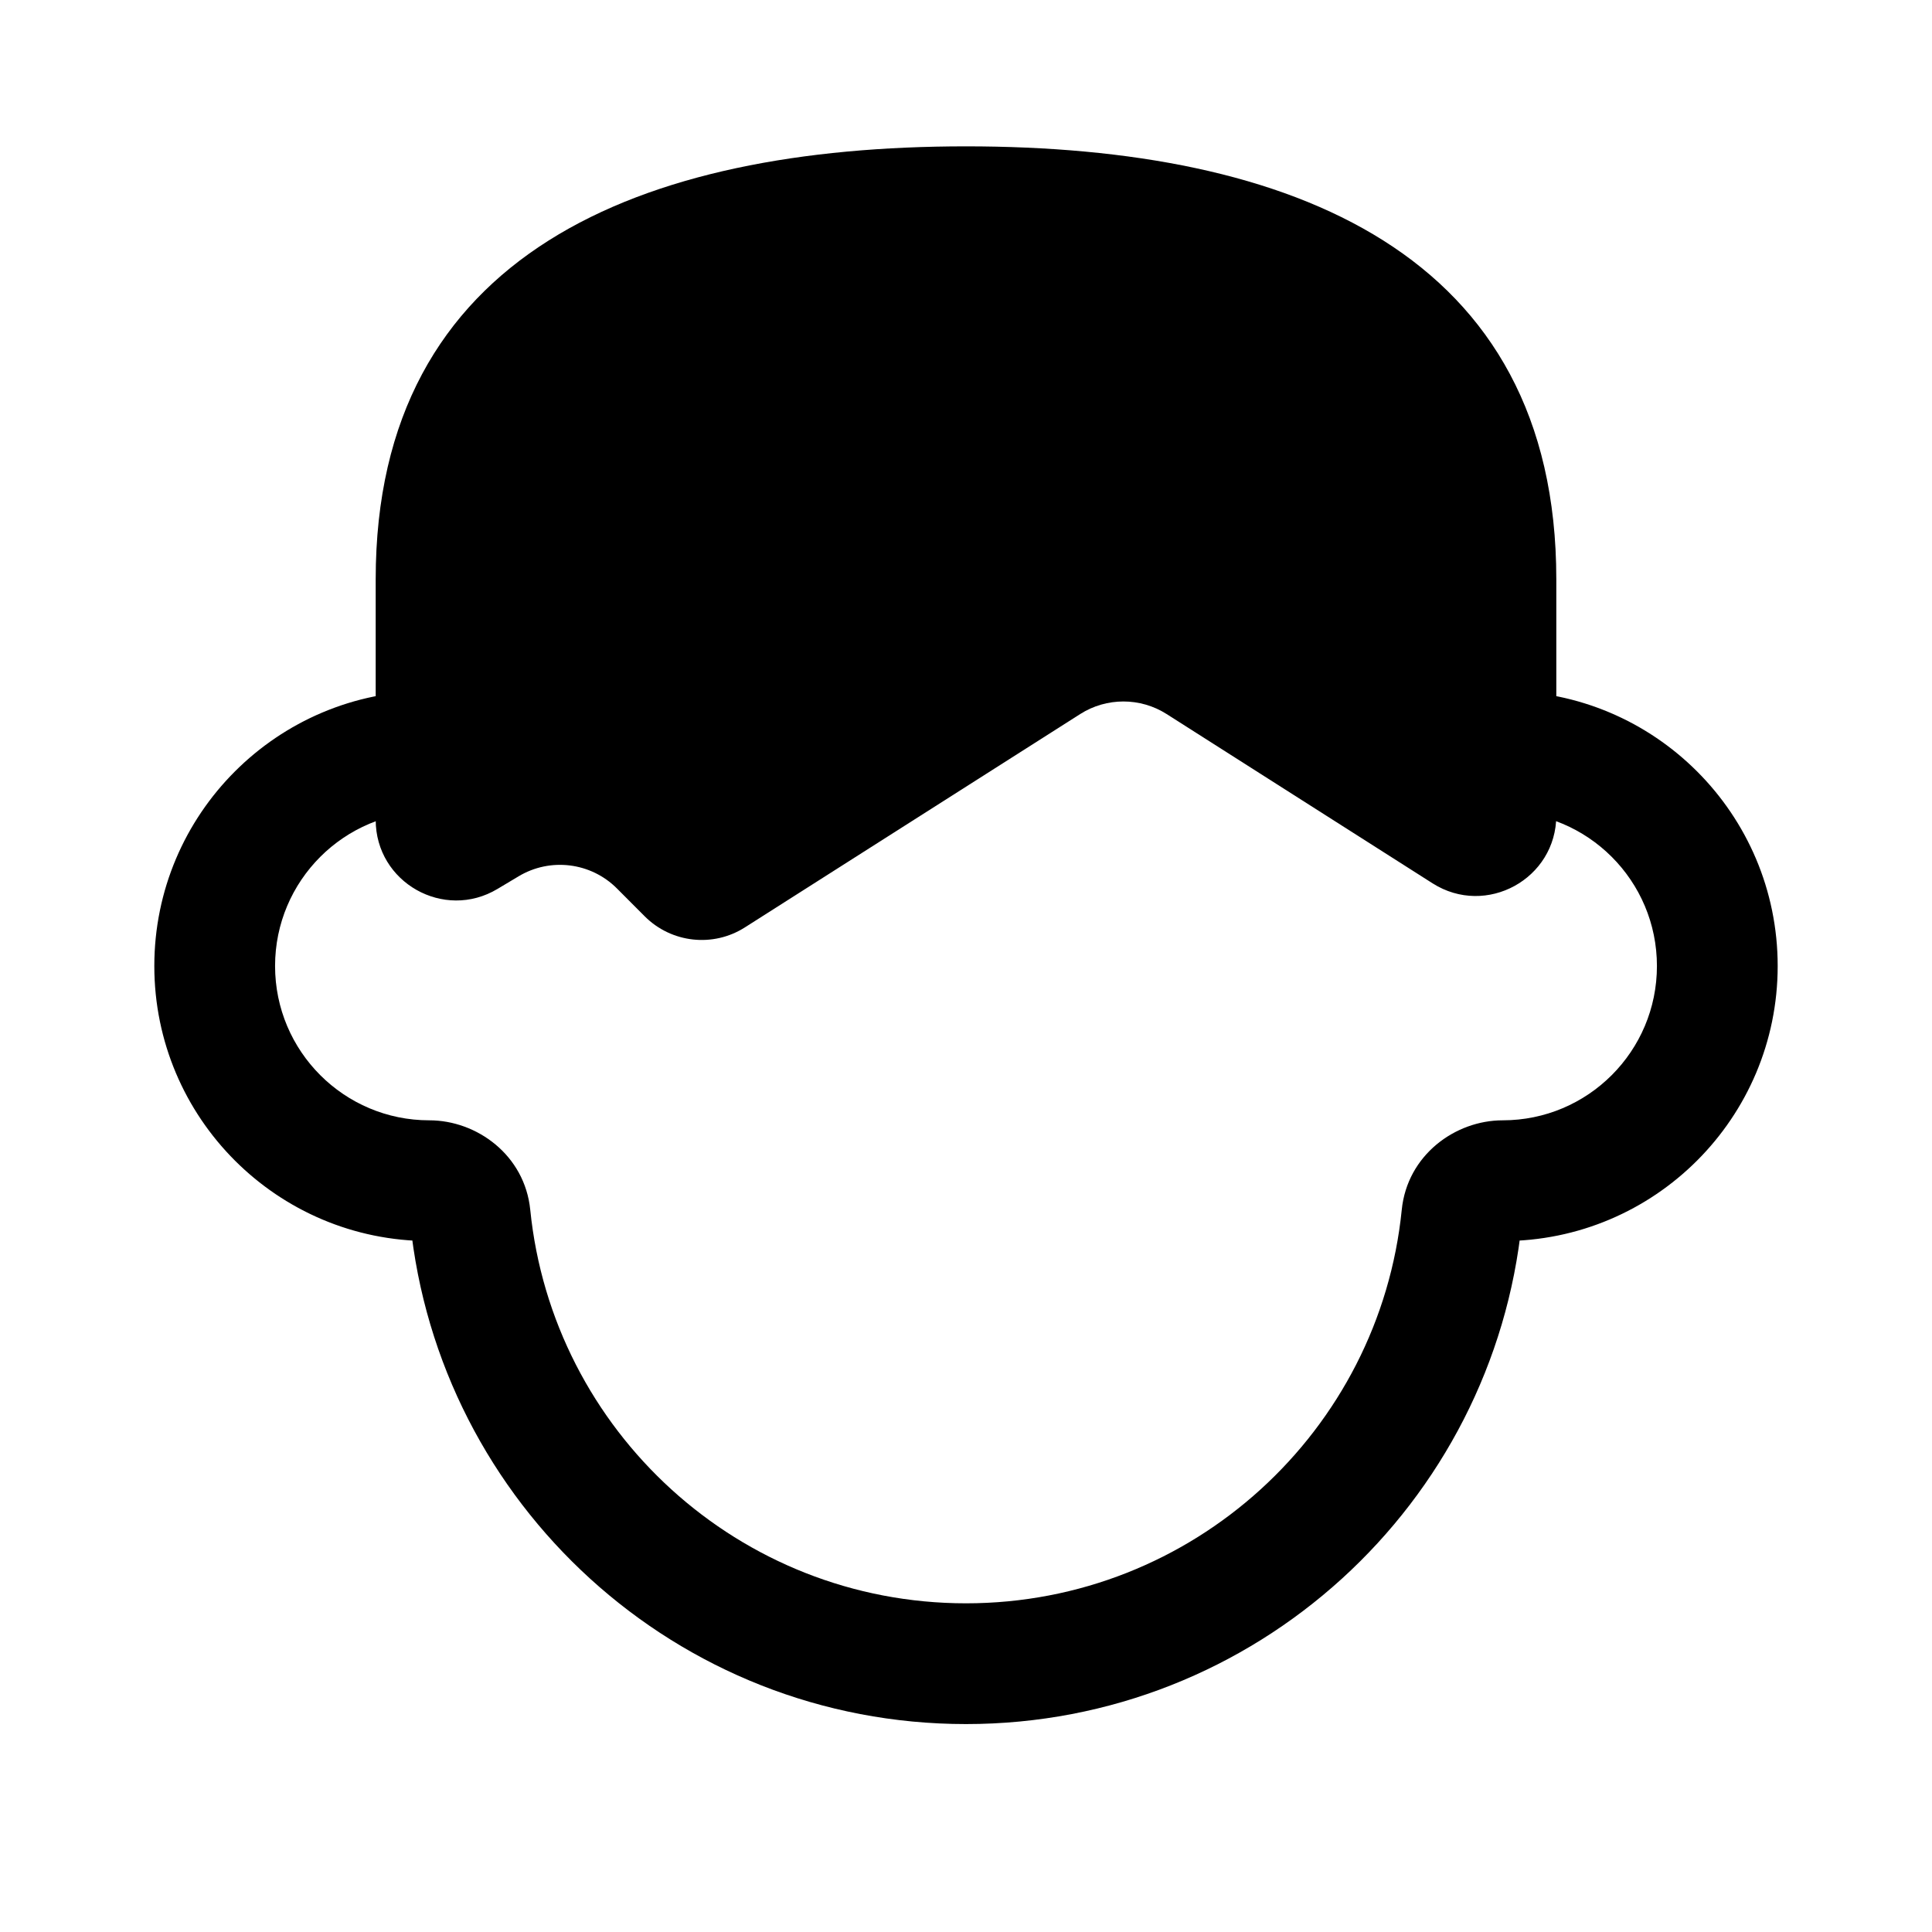 <svg width="24" height="24" viewBox="0 0 24 24" fill="currentColor" stroke="currentColor"
     xmlns="http://www.w3.org/2000/svg">
  <path
    d="M18.667 13.917C18.252 13.917 17.917 14.252 17.917 14.667C17.917 15.081 18.252 15.417 18.667 15.417V13.917ZM18.159 8.896L17.413 8.971L18.159 8.896ZM5.333 13.917C4.275 13.917 3.417 13.059 3.417 12H1.917C1.917 13.887 3.446 15.417 5.333 15.417V13.917ZM3.417 12C3.417 10.941 4.275 10.083 5.333 10.083V8.583C3.446 8.583 1.917 10.113 1.917 12H3.417ZM6.587 8.971C6.864 6.226 9.182 4.083 12 4.083V2.583C8.404 2.583 5.448 5.318 5.095 8.821L6.587 8.971ZM12 4.083C14.818 4.083 17.137 6.227 17.413 8.971L18.905 8.821C18.553 5.318 15.596 2.583 12 2.583V4.083ZM18.667 10.083C19.725 10.083 20.583 10.941 20.583 12H22.083C22.083 10.113 20.554 8.583 18.667 8.583V10.083ZM20.583 12C20.583 13.059 19.725 13.917 18.667 13.917V15.417C20.554 15.417 22.083 13.887 22.083 12H20.583ZM17.413 15.029C17.137 17.773 14.818 19.917 12 19.917V21.417C15.596 21.417 18.553 18.682 18.905 15.179L17.413 15.029ZM12 19.917C9.182 19.917 6.864 17.774 6.587 15.029L5.095 15.179C5.448 18.682 8.404 21.417 12 21.417V19.917ZM17.413 8.971C17.481 9.65 18.076 10.083 18.667 10.083V8.583C18.723 8.583 18.773 8.603 18.812 8.636C18.852 8.671 18.896 8.733 18.905 8.821L17.413 8.971ZM5.333 10.083C5.925 10.083 6.519 9.65 6.587 8.971L5.095 8.821C5.104 8.733 5.148 8.67 5.188 8.636C5.227 8.603 5.277 8.583 5.333 8.583V10.083ZM18.667 13.917C18.076 13.917 17.481 14.35 17.413 15.029L18.905 15.179C18.896 15.267 18.852 15.329 18.812 15.364C18.773 15.397 18.723 15.417 18.667 15.417V13.917ZM5.333 15.417C5.277 15.417 5.227 15.397 5.188 15.364C5.148 15.33 5.104 15.267 5.095 15.179L6.587 15.029C6.519 14.35 5.925 13.917 5.333 13.917V15.417Z"
    stroke="none"/>
  <path
    d="M19.333 7.196V10.129C19.333 10.918 18.462 11.396 17.796 10.973L14.492 8.87C14.165 8.662 13.746 8.662 13.419 8.87L9.254 11.52C8.859 11.772 8.342 11.715 8.01 11.384L7.663 11.036C7.339 10.712 6.835 10.65 6.442 10.886L6.181 11.042C5.515 11.442 4.667 10.962 4.667 10.185V7.196C4.667 3.146 7.95 1.818 12 1.818C16.05 1.818 19.333 3.146 19.333 7.196Z"
    stroke="none"/>
</svg>
